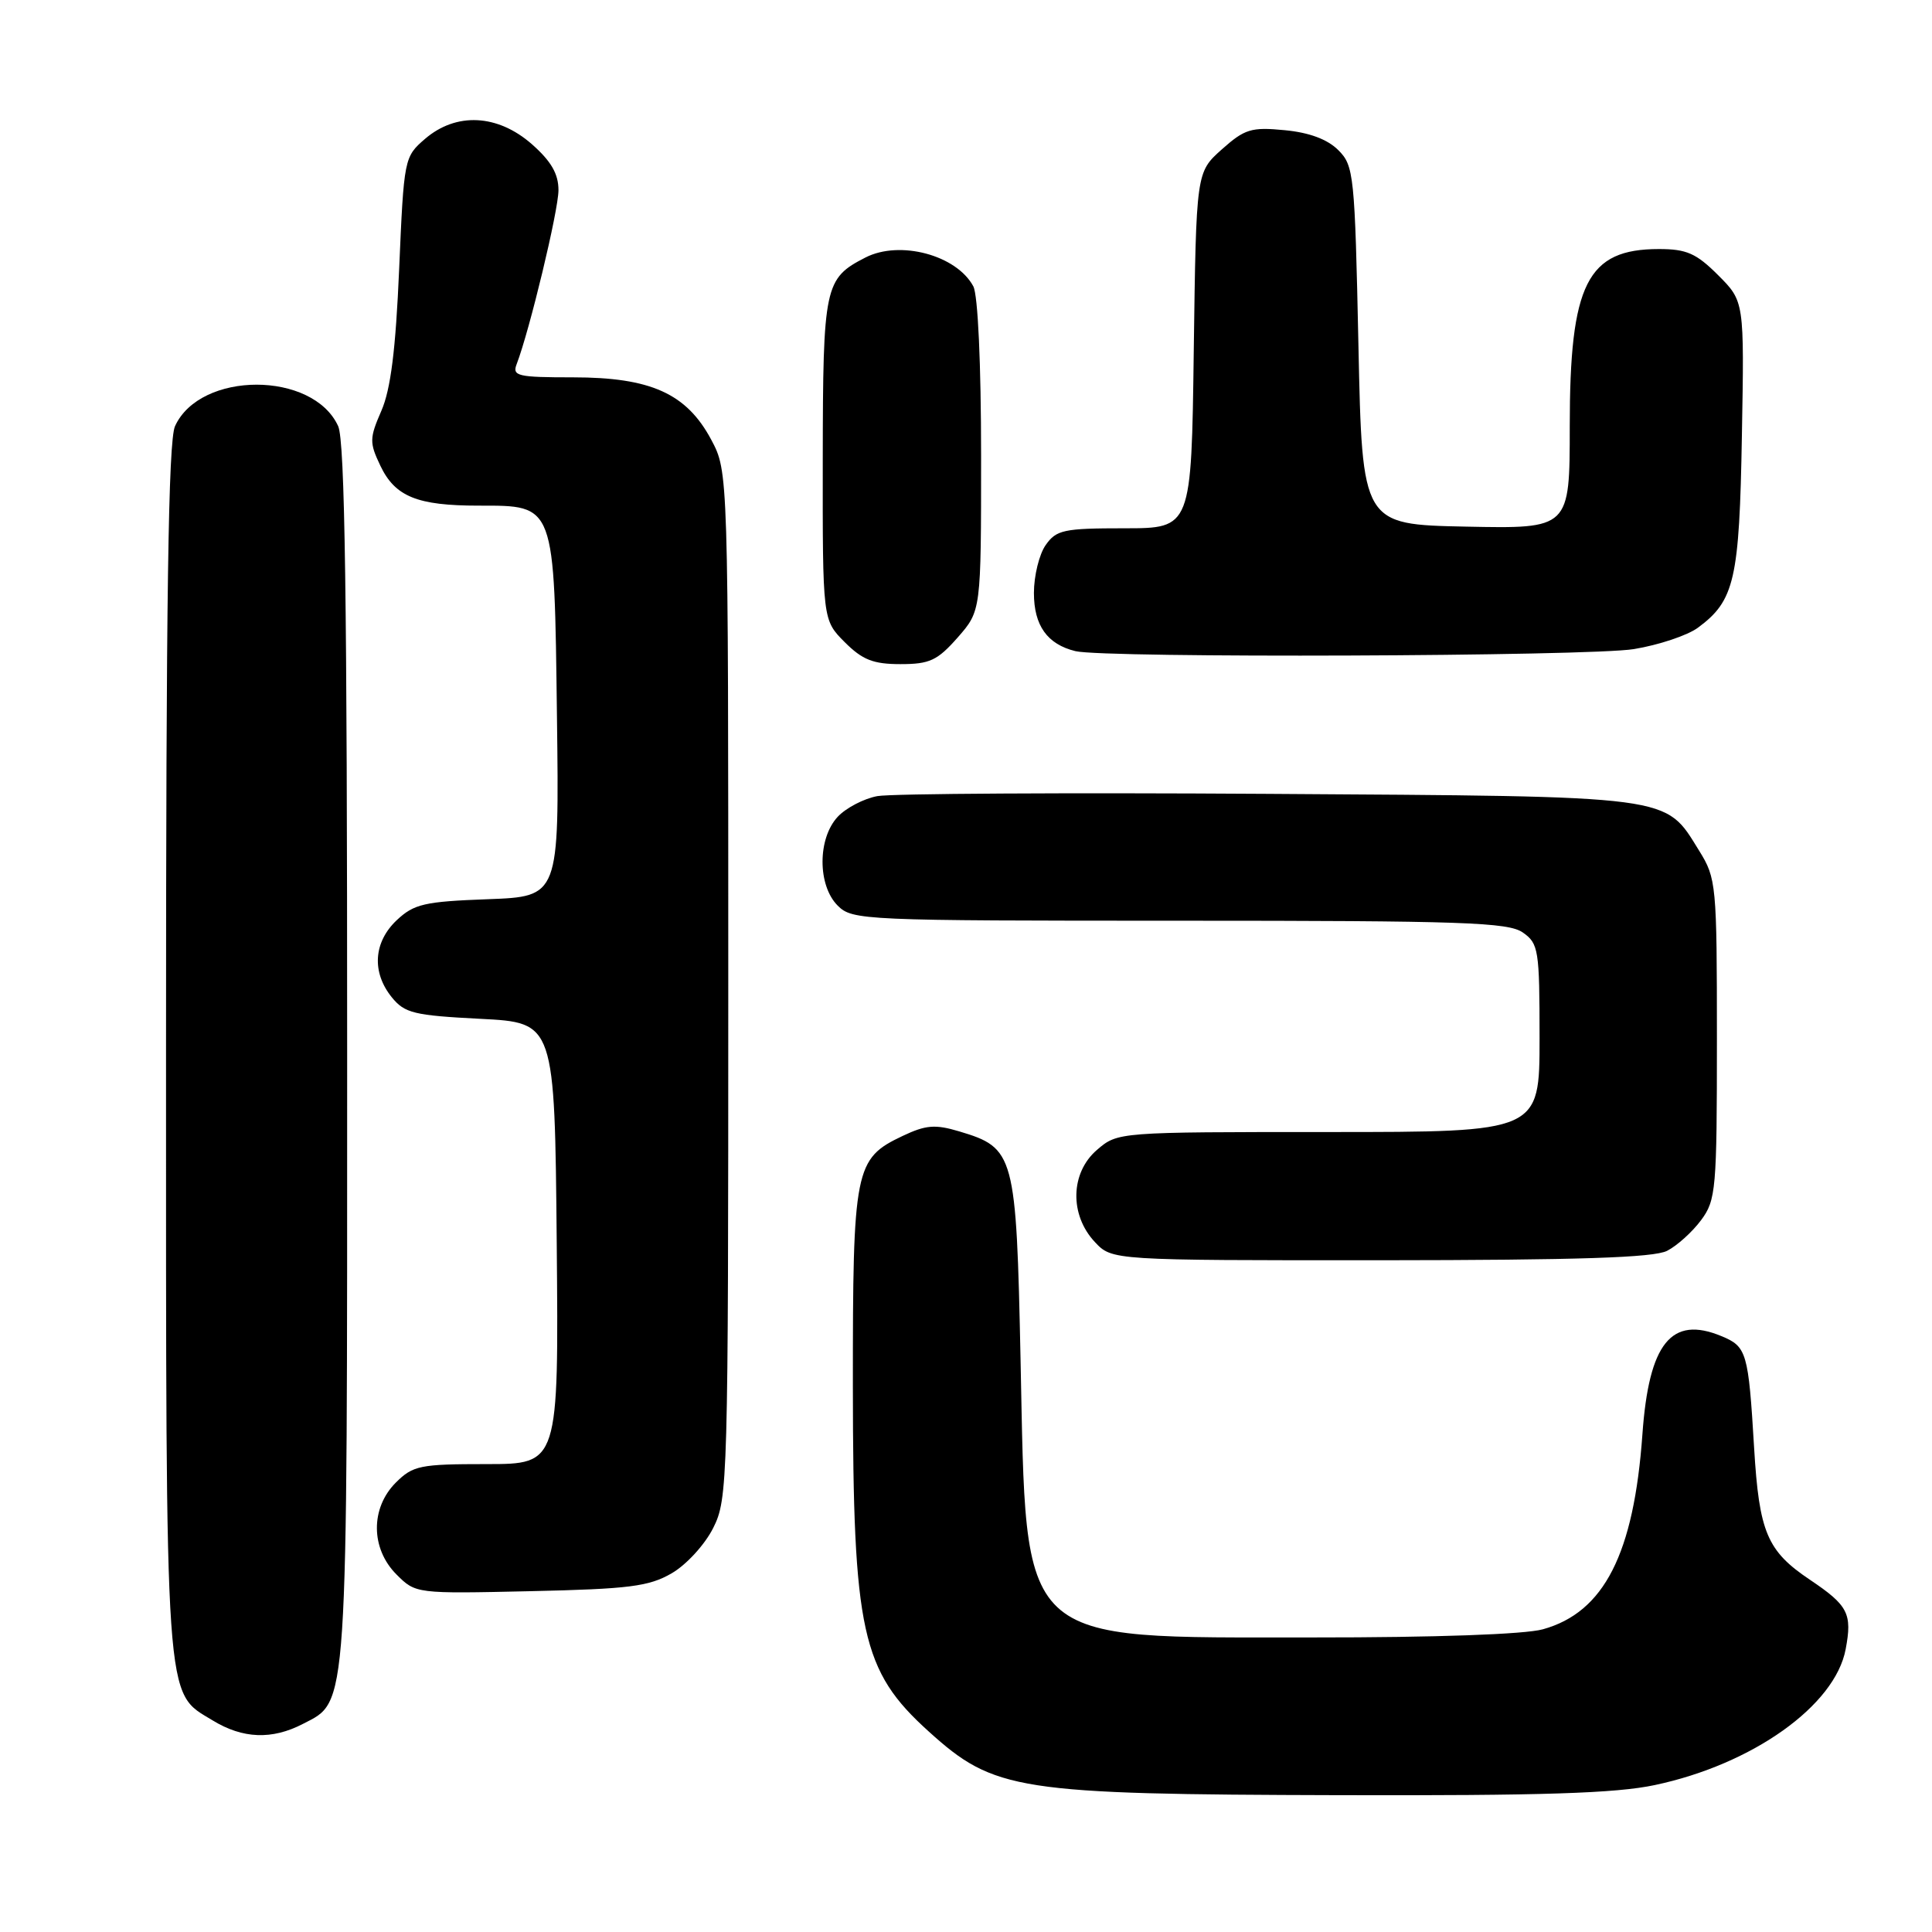 <?xml version="1.0" encoding="UTF-8" standalone="no"?>
<!DOCTYPE svg PUBLIC "-//W3C//DTD SVG 1.1//EN" "http://www.w3.org/Graphics/SVG/1.1/DTD/svg11.dtd" >
<svg xmlns="http://www.w3.org/2000/svg" xmlns:xlink="http://www.w3.org/1999/xlink" version="1.1" viewBox="0 0 256 256">
 <g >
 <path fill="currentColor"
d=" M 219.27 236.53 C 232.22 233.79 243.16 226.00 244.56 218.53 C 245.45 213.81 244.89 212.73 239.83 209.33 C 234.15 205.52 233.10 203.05 232.43 191.86 C 231.67 179.16 231.46 178.43 228.09 177.04 C 221.46 174.29 218.49 177.98 217.63 190.03 C 216.50 205.90 212.55 213.64 204.44 215.89 C 202.04 216.56 190.18 216.98 174.00 216.97 C 134.42 216.95 136.04 218.49 135.23 180.21 C 134.66 152.88 134.45 152.11 127.09 149.91 C 123.91 148.96 122.68 149.06 119.60 150.52 C 113.25 153.53 113.00 154.80 113.01 183.70 C 113.03 216.24 114.16 221.39 123.05 229.42 C 131.76 237.30 134.75 237.76 177.50 237.87 C 204.38 237.94 214.07 237.63 219.27 236.53 Z  M 40.13 228.43 C 46.16 225.31 46.00 227.75 46.00 139.58 C 46.00 79.31 45.70 58.44 44.81 56.47 C 41.47 49.14 26.53 49.14 23.19 56.47 C 22.30 58.44 22.00 79.20 22.00 139.08 C 22.00 227.20 21.78 224.07 28.19 227.97 C 32.17 230.40 36.04 230.55 40.13 228.43 Z  M 89.00 208.47 C 90.94 207.35 93.39 204.68 94.50 202.47 C 96.44 198.62 96.50 196.51 96.50 130.50 C 96.50 62.50 96.50 62.50 94.24 58.26 C 90.97 52.14 86.22 50.00 75.93 50.00 C 68.58 50.00 67.85 49.83 68.46 48.25 C 70.18 43.76 74.00 27.88 74.00 25.20 C 74.00 23.03 73.03 21.36 70.47 19.10 C 65.93 15.12 60.45 14.85 56.32 18.40 C 53.56 20.78 53.52 20.98 52.89 35.65 C 52.43 46.36 51.77 51.60 50.53 54.44 C 48.95 58.07 48.94 58.65 50.40 61.71 C 52.35 65.81 55.29 67.00 63.41 67.00 C 73.60 67.00 73.44 66.58 73.80 95.00 C 74.10 118.80 74.10 118.80 64.63 119.15 C 56.24 119.46 54.86 119.78 52.58 121.92 C 49.49 124.83 49.23 128.82 51.91 132.14 C 53.62 134.25 54.84 134.55 63.66 135.00 C 73.50 135.50 73.50 135.50 73.77 164.75 C 74.03 194.00 74.03 194.00 64.47 194.00 C 55.65 194.00 54.72 194.19 52.45 196.45 C 49.07 199.83 49.11 205.20 52.54 208.63 C 55.08 211.17 55.13 211.18 70.29 210.84 C 83.36 210.55 85.99 210.22 89.00 208.47 Z  M 220.90 165.74 C 222.23 165.06 224.25 163.23 225.40 161.68 C 227.38 159.02 227.50 157.61 227.50 137.68 C 227.50 117.20 227.42 116.38 225.15 112.73 C 220.54 105.31 222.26 105.54 168.00 105.19 C 141.32 105.02 118.04 105.15 116.25 105.49 C 114.46 105.82 112.09 107.06 111.00 108.23 C 108.32 111.11 108.32 117.32 111.00 120.00 C 112.94 121.94 114.33 122.00 156.28 122.00 C 193.83 122.00 199.85 122.21 201.78 123.56 C 203.87 125.02 204.00 125.83 204.00 137.56 C 204.00 150.00 204.00 150.00 176.06 150.00 C 148.11 150.00 148.11 150.00 145.35 152.37 C 141.82 155.41 141.70 160.98 145.08 164.58 C 147.35 167.00 147.35 167.00 182.92 166.99 C 209.17 166.97 219.13 166.65 220.90 165.74 Z  M 126.90 84.47 C 130.00 80.93 130.00 80.93 130.00 60.40 C 130.00 48.23 129.58 39.08 128.97 37.94 C 126.75 33.80 119.24 31.79 114.68 34.12 C 109.25 36.90 109.05 37.86 109.02 60.83 C 109.00 82.15 109.00 82.15 111.92 85.08 C 114.28 87.44 115.71 88.00 119.32 88.00 C 123.19 88.00 124.21 87.52 126.90 84.47 Z  M 216.49 86.01 C 219.79 85.47 223.62 84.19 224.99 83.17 C 229.84 79.59 230.48 76.82 230.81 57.71 C 231.13 39.93 231.13 39.93 227.66 36.46 C 224.77 33.57 223.48 33.00 219.82 33.00 C 210.30 33.00 208.00 37.57 208.00 56.50 C 208.00 70.06 208.00 70.06 194.25 69.78 C 180.50 69.50 180.50 69.50 180.00 45.78 C 179.52 23.12 179.40 21.95 177.33 19.89 C 175.90 18.46 173.49 17.56 170.23 17.25 C 165.80 16.82 164.93 17.09 161.89 19.80 C 158.50 22.83 158.50 22.83 158.18 46.42 C 157.87 70.00 157.87 70.00 148.99 70.00 C 140.95 70.00 139.97 70.21 138.56 72.22 C 137.70 73.44 137.00 76.30 137.00 78.57 C 137.00 82.89 138.77 85.37 142.50 86.28 C 146.34 87.22 210.55 86.98 216.49 86.01 Z "/>
</g>
</svg>